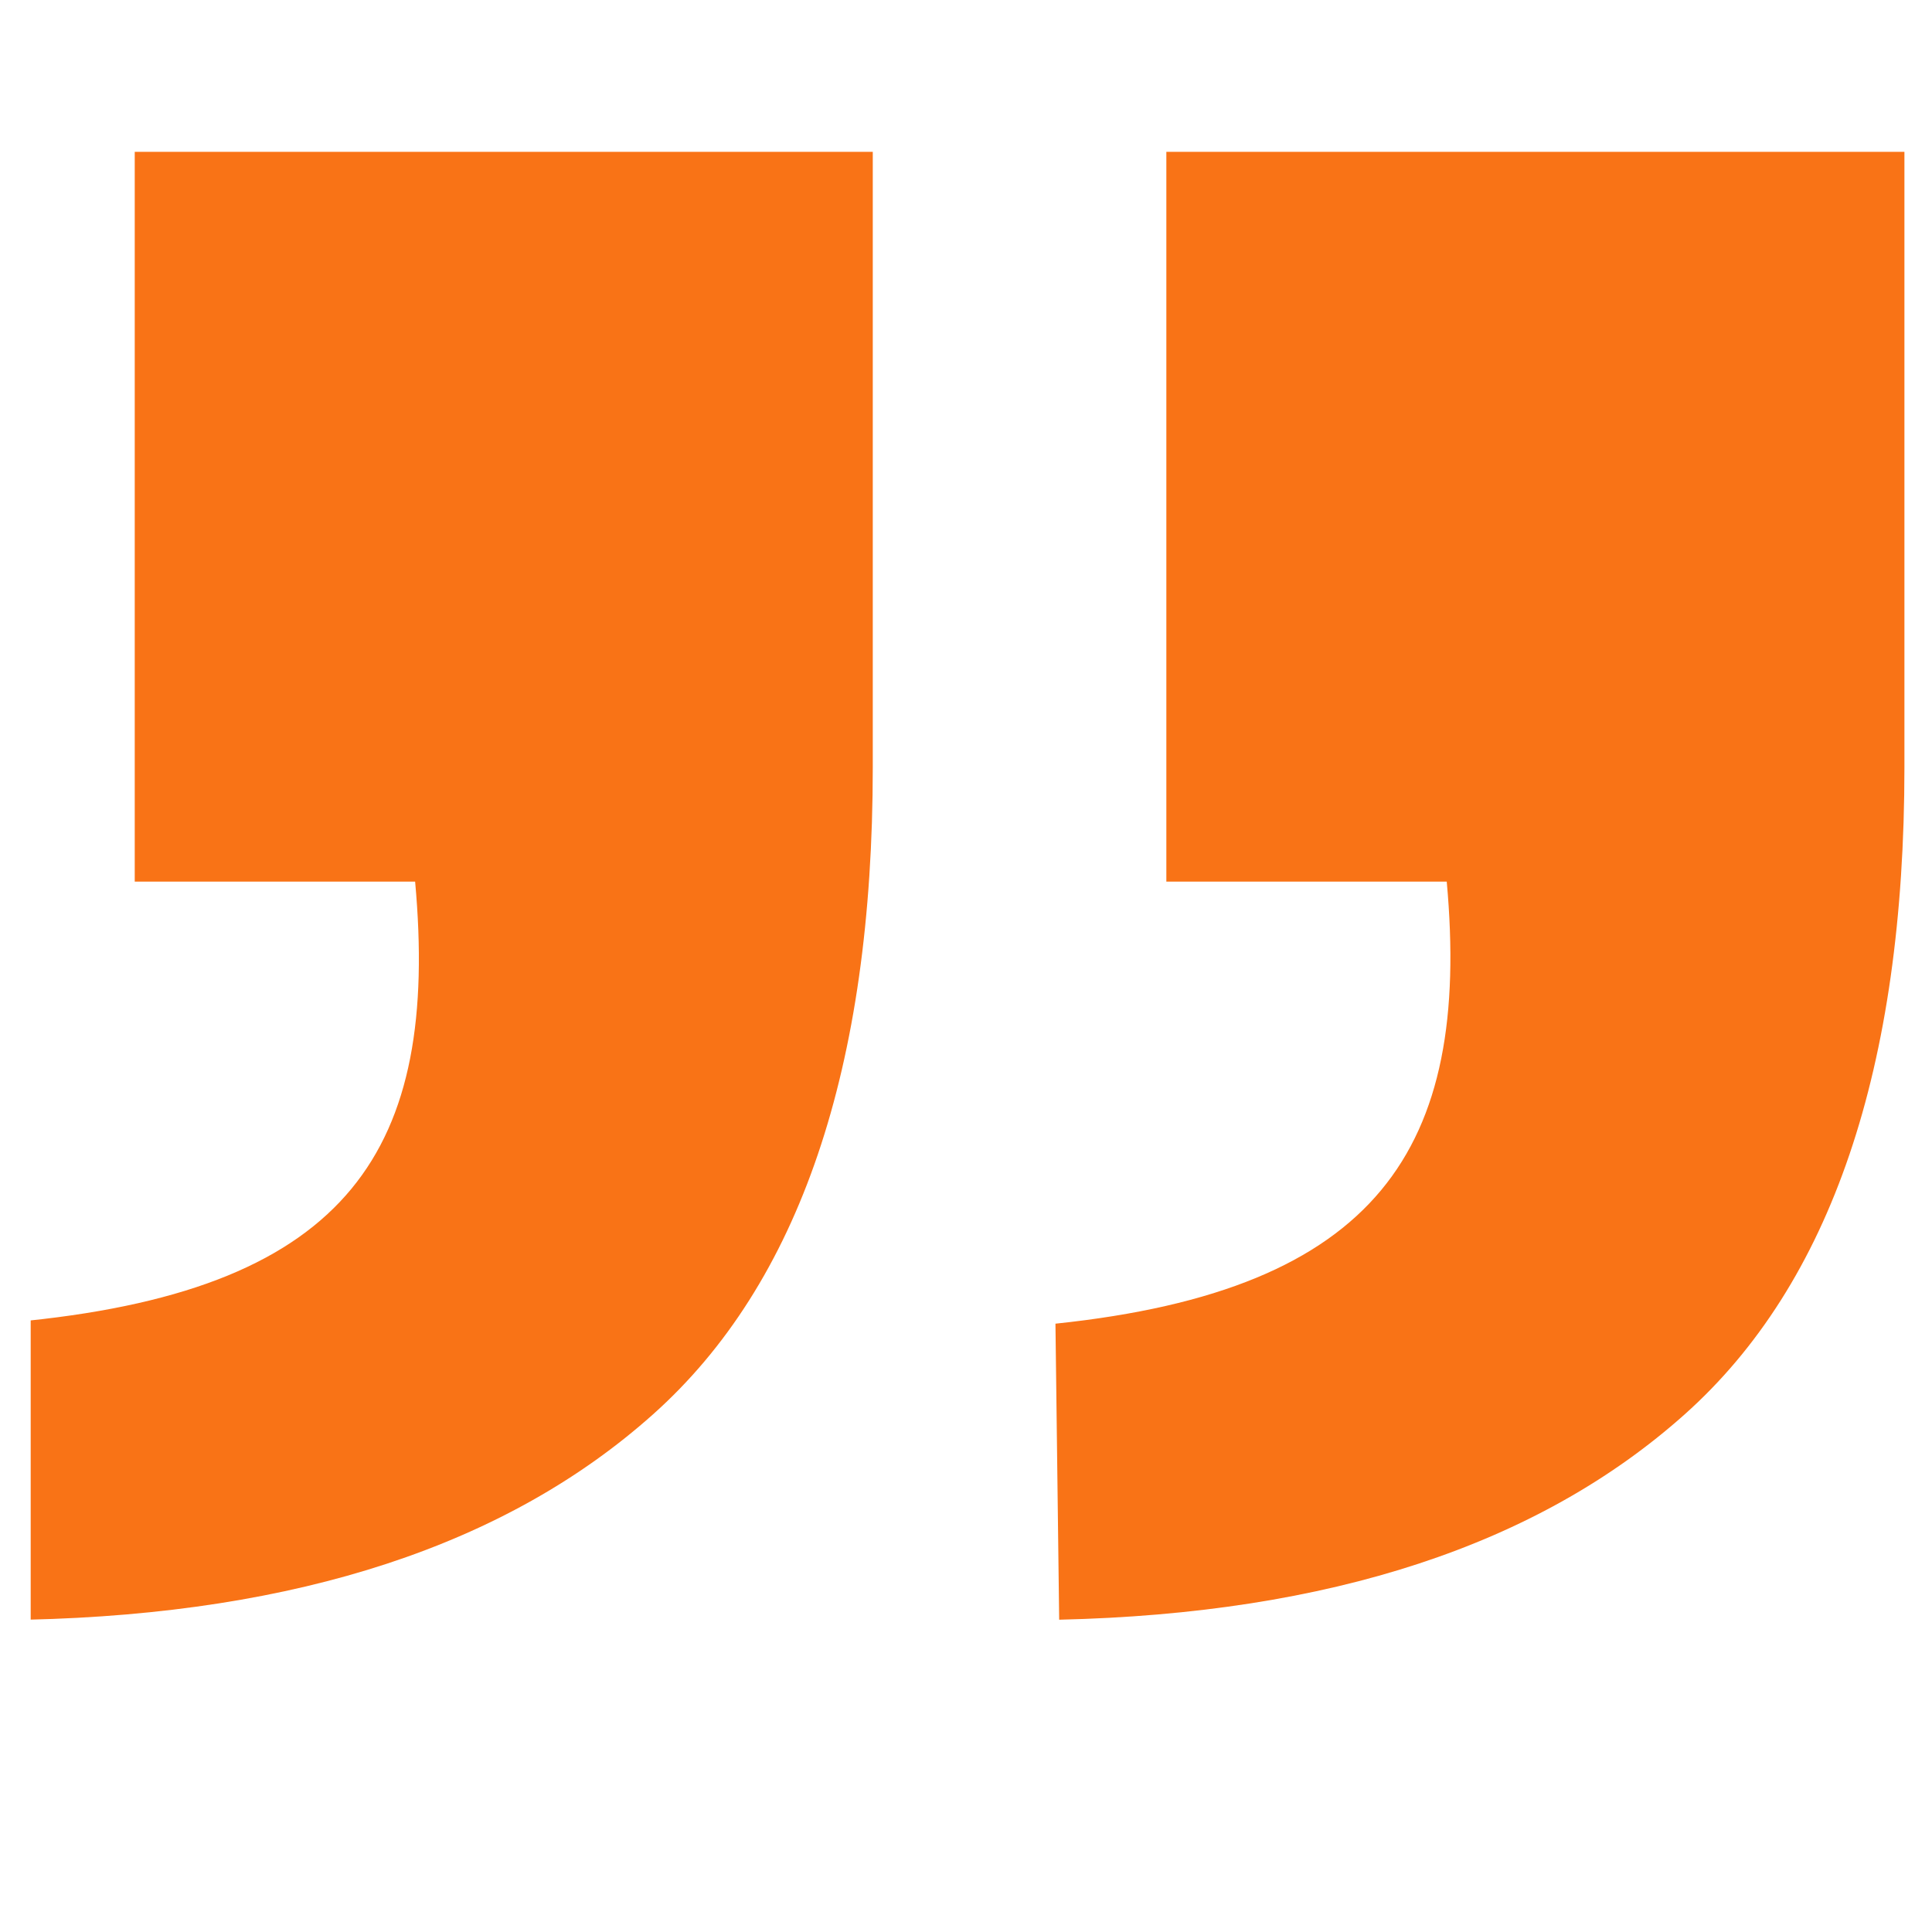 <svg xmlns="http://www.w3.org/2000/svg" xmlns:xlink="http://www.w3.org/1999/xlink" width="200" zoomAndPan="magnify" viewBox="0 0 150 150" height="200" preserveAspectRatio="xMidYMid meet" version="1.0"><defs><clipPath id="20d3b78eb7"><path d="M 2.383 11.754 L 147.883 11.754 L 147.883 125.754 L 2.383 125.754 Z M 2.383 11.754 " clip-rule="nonzero"/></clipPath></defs><g clip-path="url(#20d3b78eb7)"><path fill="#f97316" d="M 112.324 68.449 L 90.555 68.449 L 90.555 11.789 L 147.859 11.789 L 147.859 59.551 C 147.859 82.922 142.16 99.664 130.797 109.812 C 119.43 119.961 103.234 125.273 82.234 125.754 L 81.945 102.77 C 106.977 100.145 114.215 89.195 112.324 68.449 Z M 32.23 68.449 L 10.461 68.449 L 10.461 11.789 L 67.762 11.789 L 67.762 59.551 C 67.762 82.922 62.066 99.664 50.699 109.812 C 39.336 119.961 23.137 125.273 2.137 125.754 L 2.137 102.543 C 27.172 99.953 34.117 89.195 32.23 68.449 Z M 32.23 68.449 " fill-opacity="1" fill-rule="nonzero"/></g></svg>